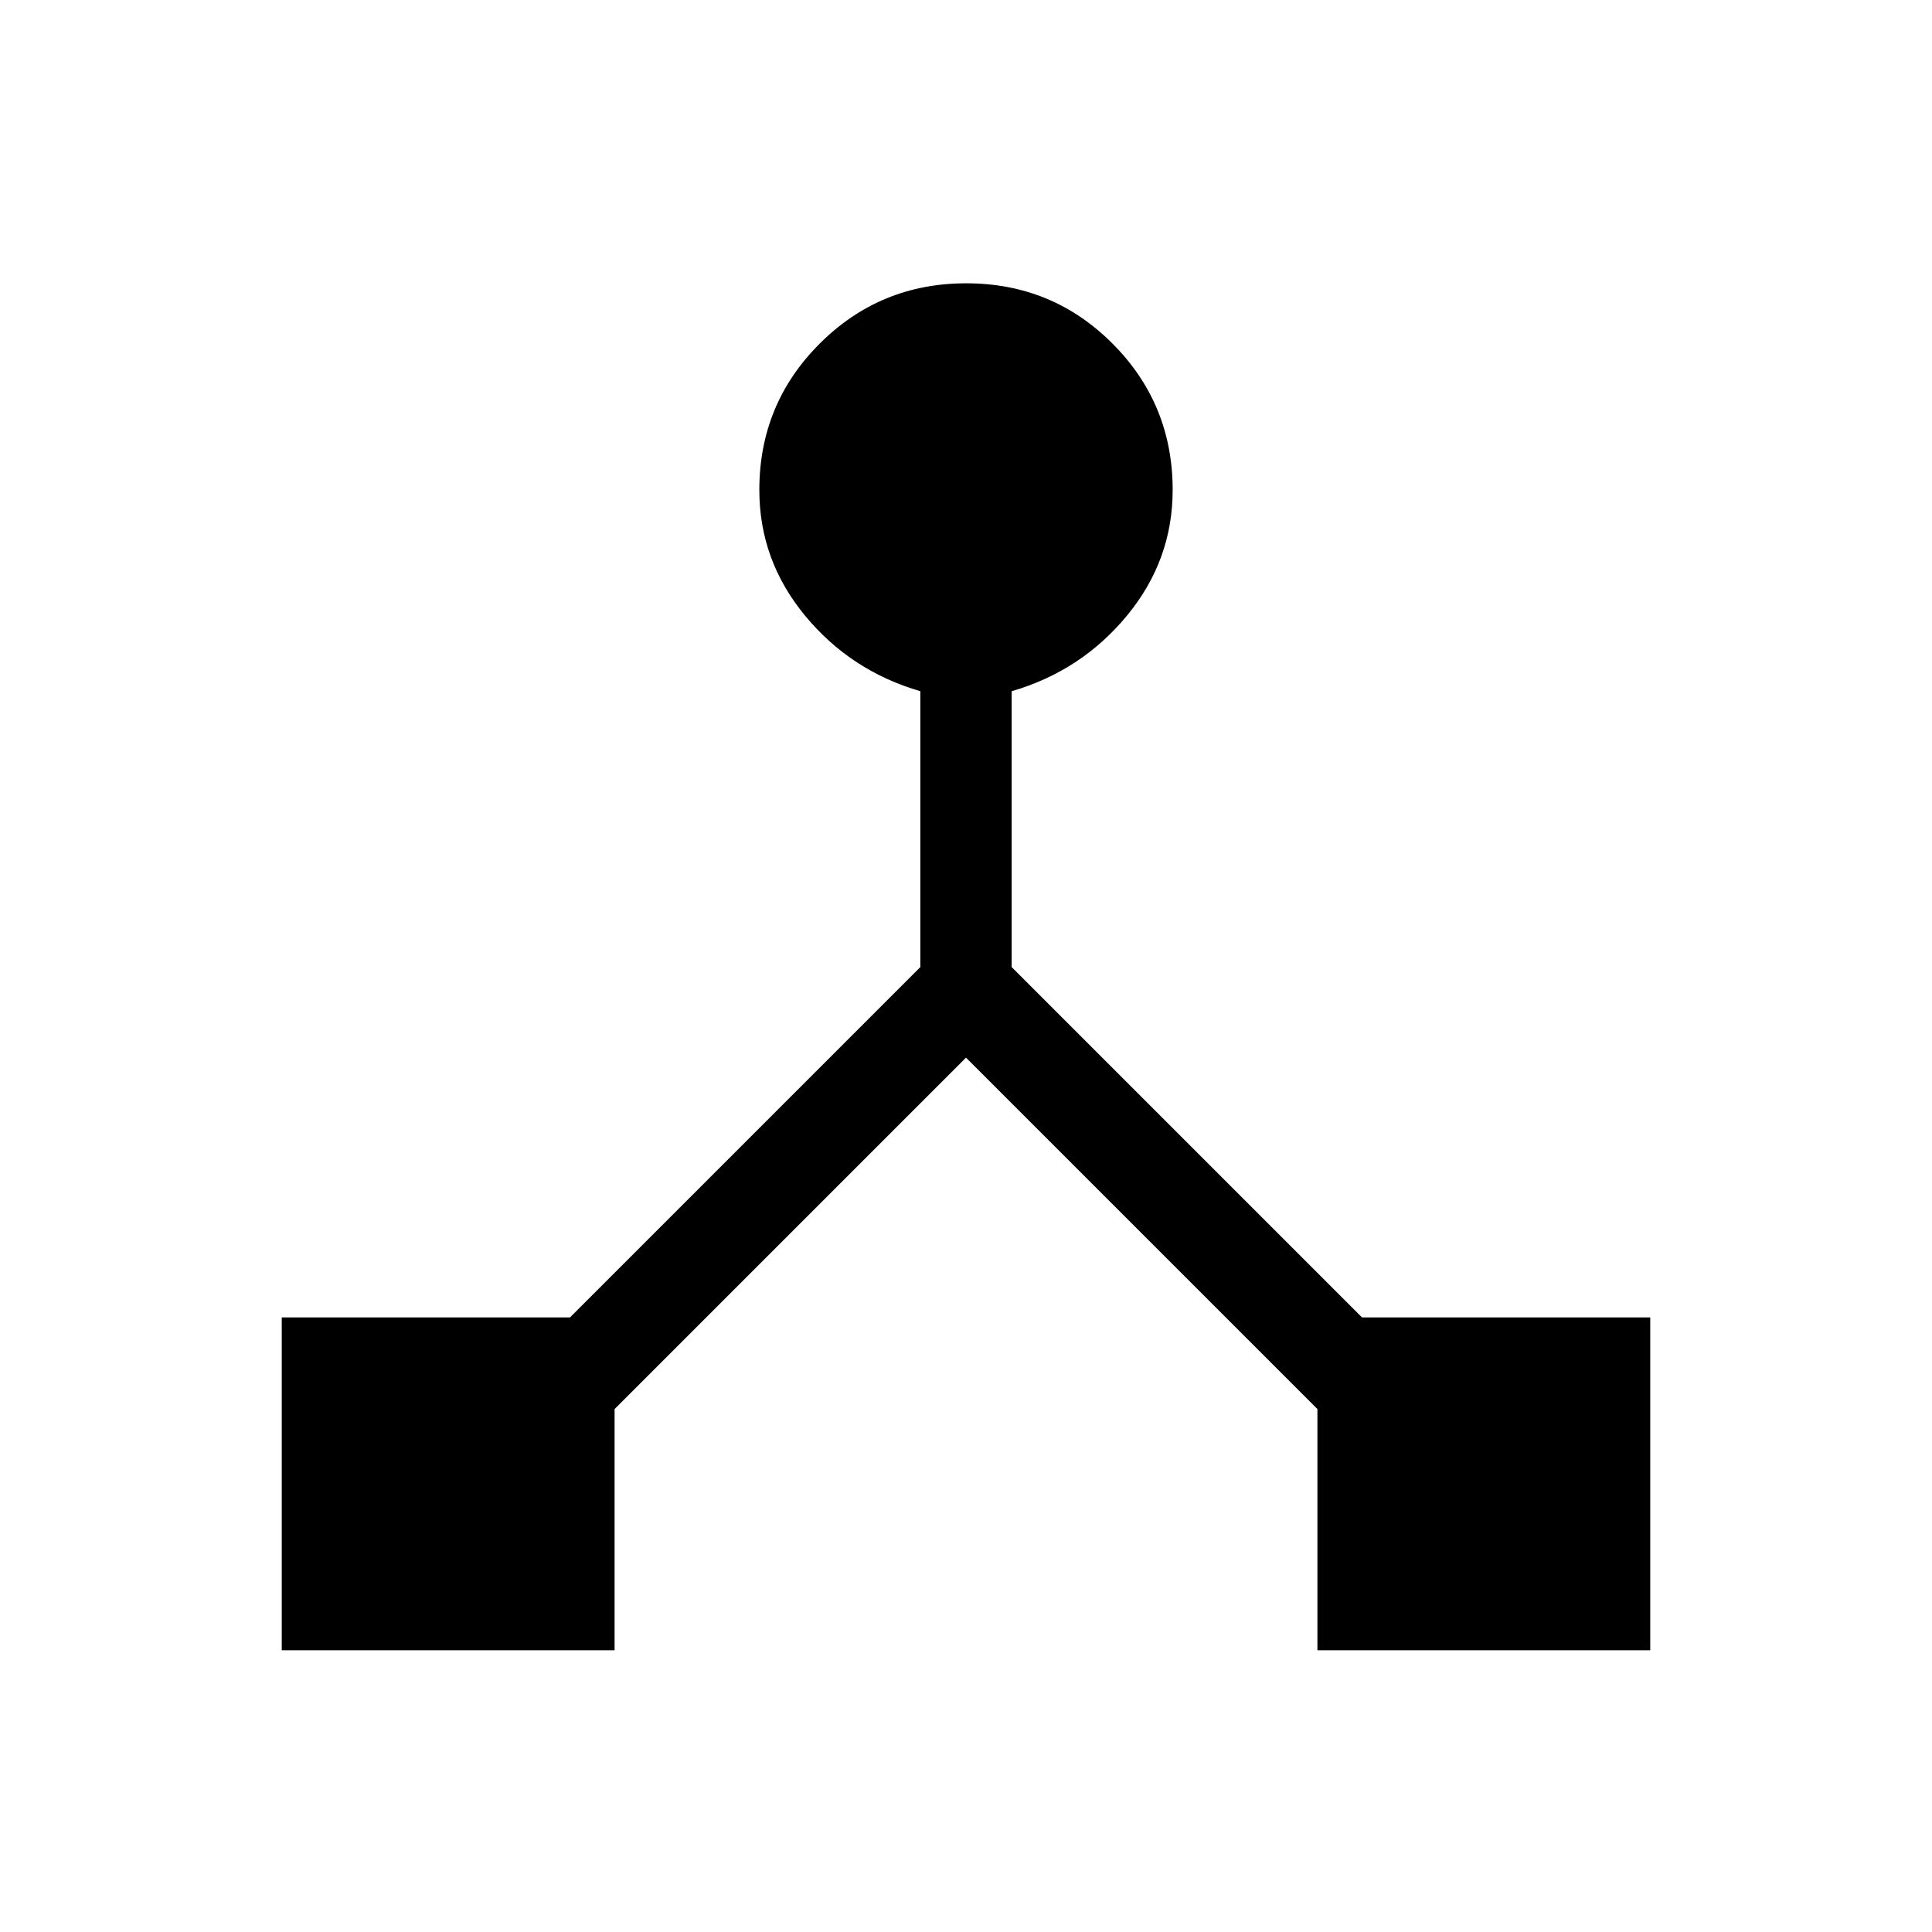 <svg xmlns="http://www.w3.org/2000/svg" width="48" height="48" viewBox="0 96 960 960"><path d="M140.001 915.999V750.615h143.23l174.077-174.077V439.462q-34.615-10.077-57.307-37.574-22.693-27.498-22.693-62.425 0-42.757 30.002-72.724 30.002-29.968 72.808-29.968 42.805 0 72.689 29.968 29.885 29.967 29.885 72.724 0 34.927-22.693 62.425-22.692 27.497-57.307 37.574v137.076l174.077 174.077h143.23v165.384H654.615V796.152L480 621.537 305.385 796.152v119.847H140.001Z"/></svg>
